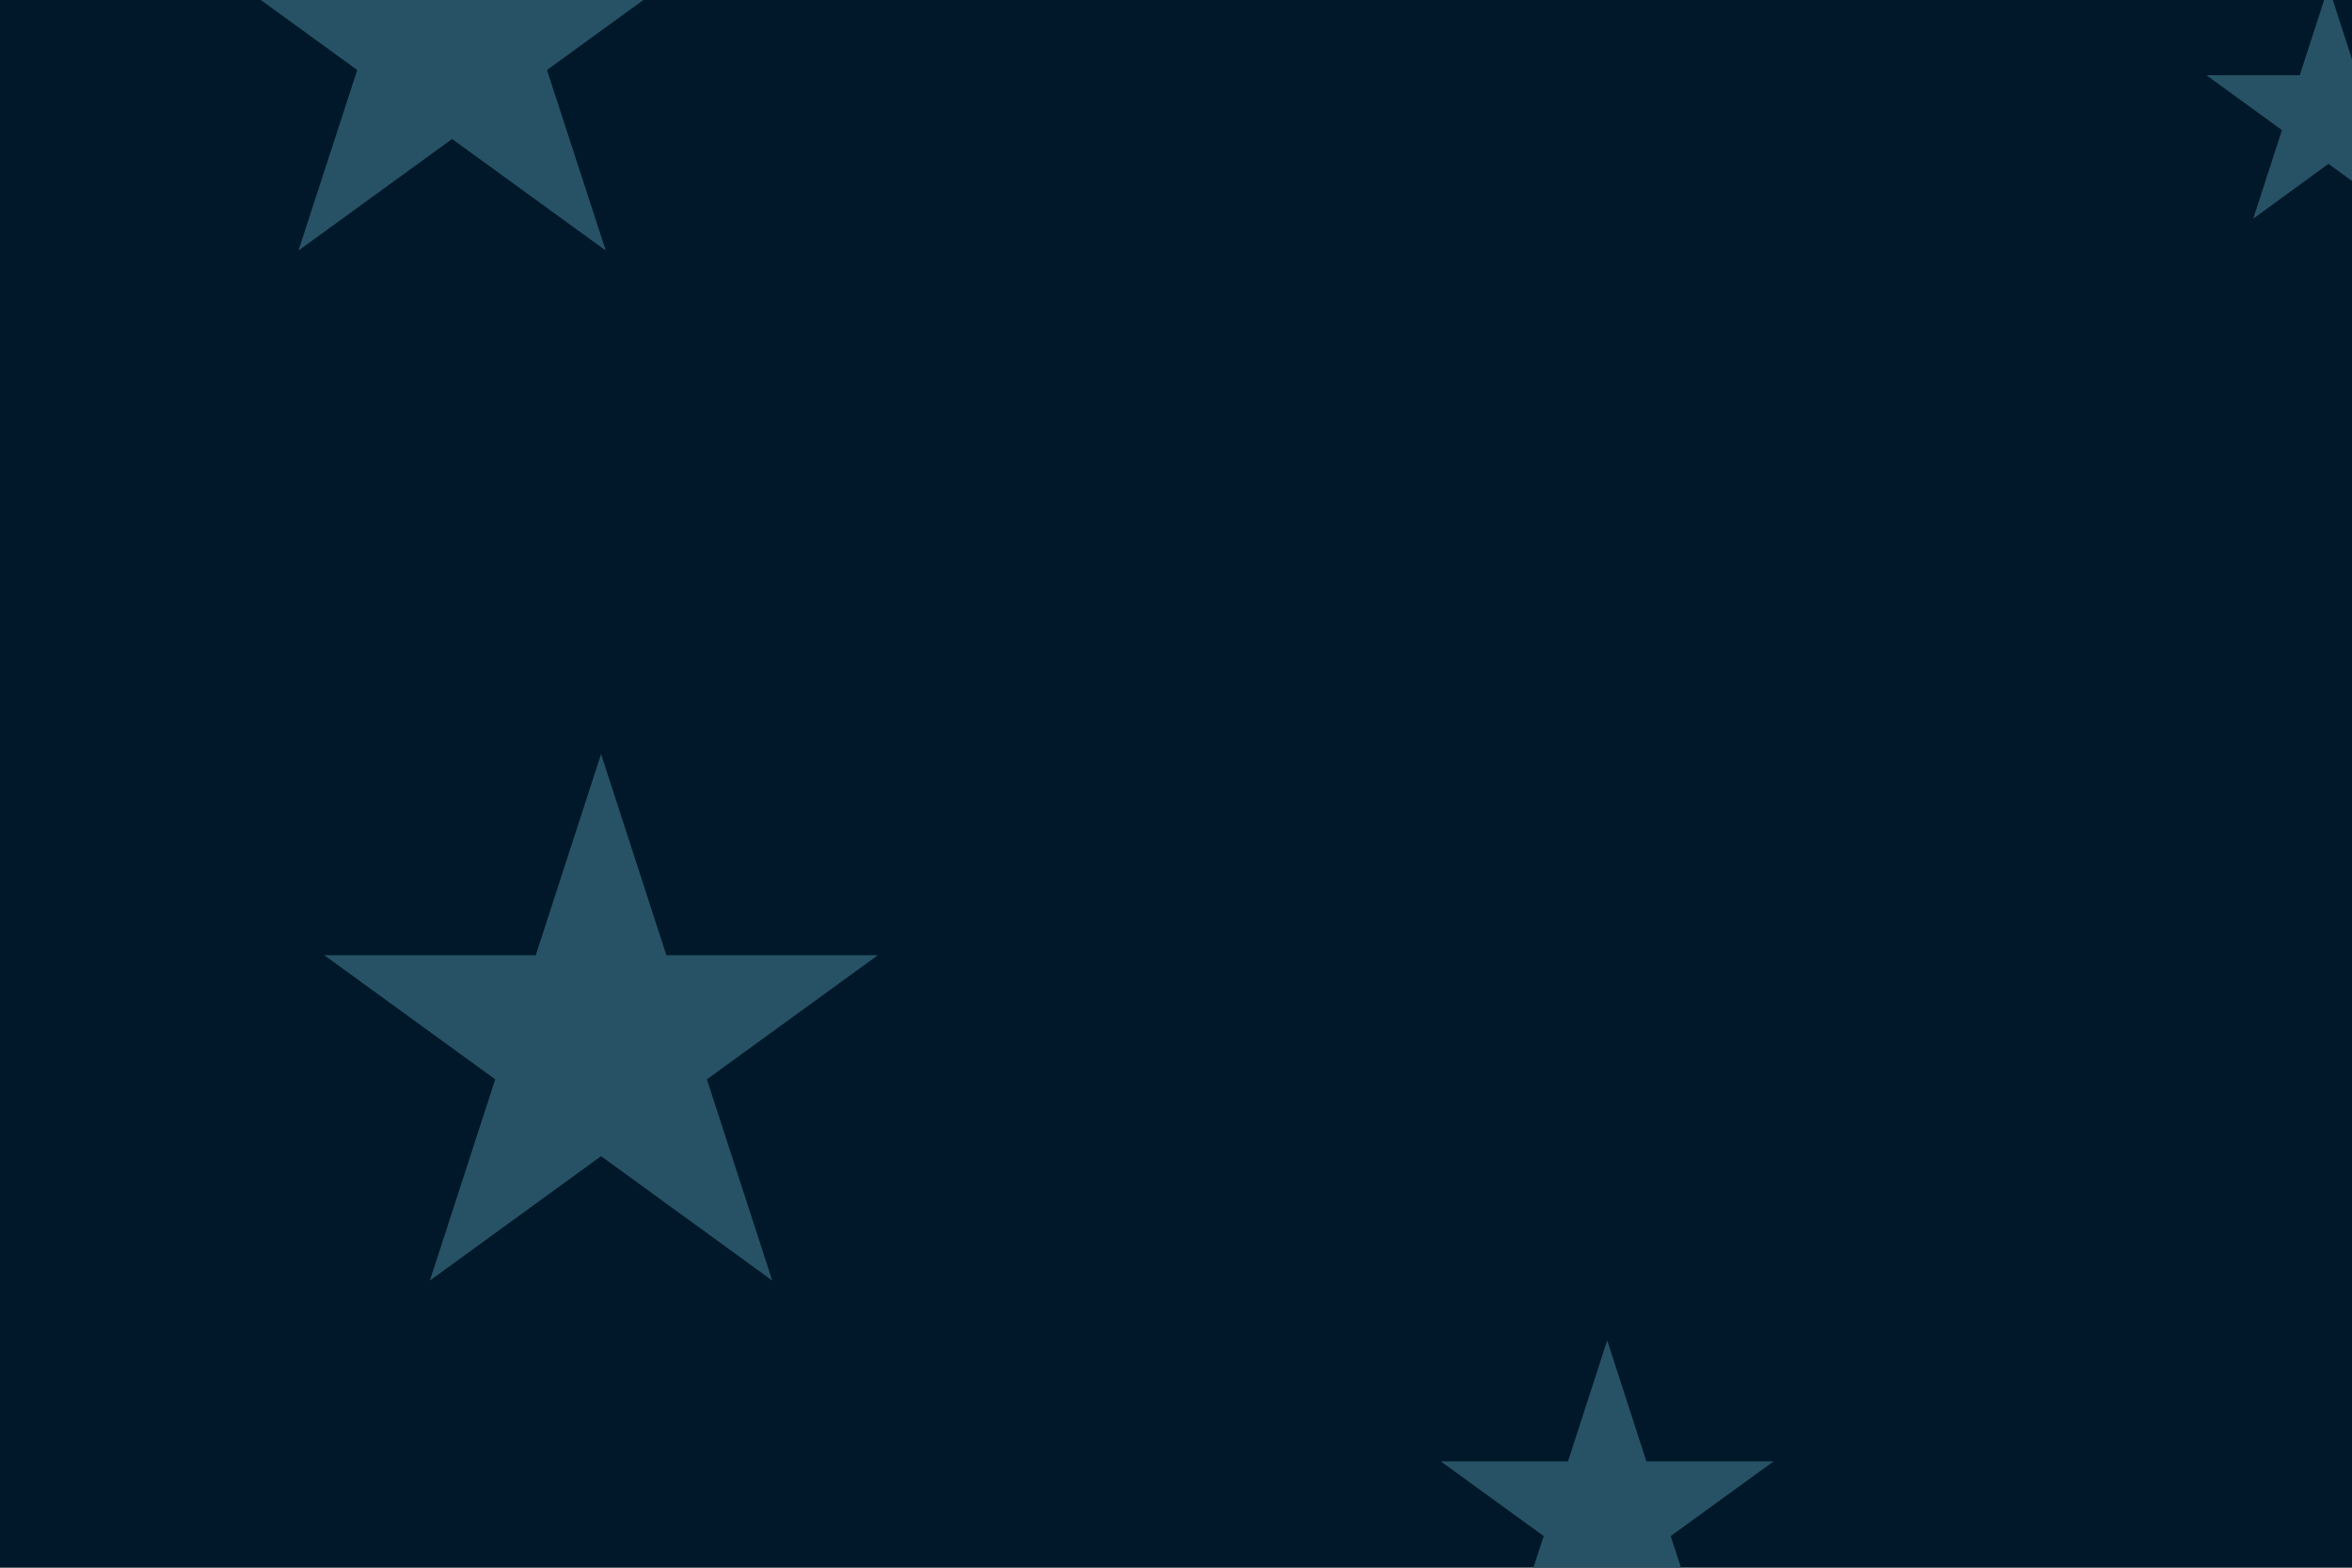 <svg id="visual" viewBox="0 0 900 600" width="900" height="600" xmlns="http://www.w3.org/2000/svg" xmlns:xlink="http://www.w3.org/1999/xlink" version="1.1"><rect x="0" y="0" width="900" height="600" fill="#001829"></rect><g fill="#275266"><path d="M0 -111.4L25 -34.4L105.9 -34.4L40.5 13.1L65.5 90.1L0 42.5L-65.5 90.1L-40.5 13.1L-105.9 -34.4L-25 -34.4Z" transform="translate(230 400)"></path><path d="M0 -49.1L11 -15.2L46.7 -15.2L17.8 5.8L28.8 39.7L0 18.7L-28.8 39.7L-17.8 5.8L-46.7 -15.2L-11 -15.2Z" transform="translate(891 44)"></path><path d="M0 -100L22.5 -30.9L95.1 -30.9L36.3 11.8L58.8 80.9L0 38.2L-58.8 80.9L-36.3 11.8L-95.1 -30.9L-22.5 -30.9Z" transform="translate(173 15)"></path><path d="M0 -67L15 -20.7L63.7 -20.7L24.3 7.9L39.4 54.2L0 25.6L-39.4 54.2L-24.3 7.9L-63.7 -20.7L-15 -20.7Z" transform="translate(615 580)"></path></g></svg>